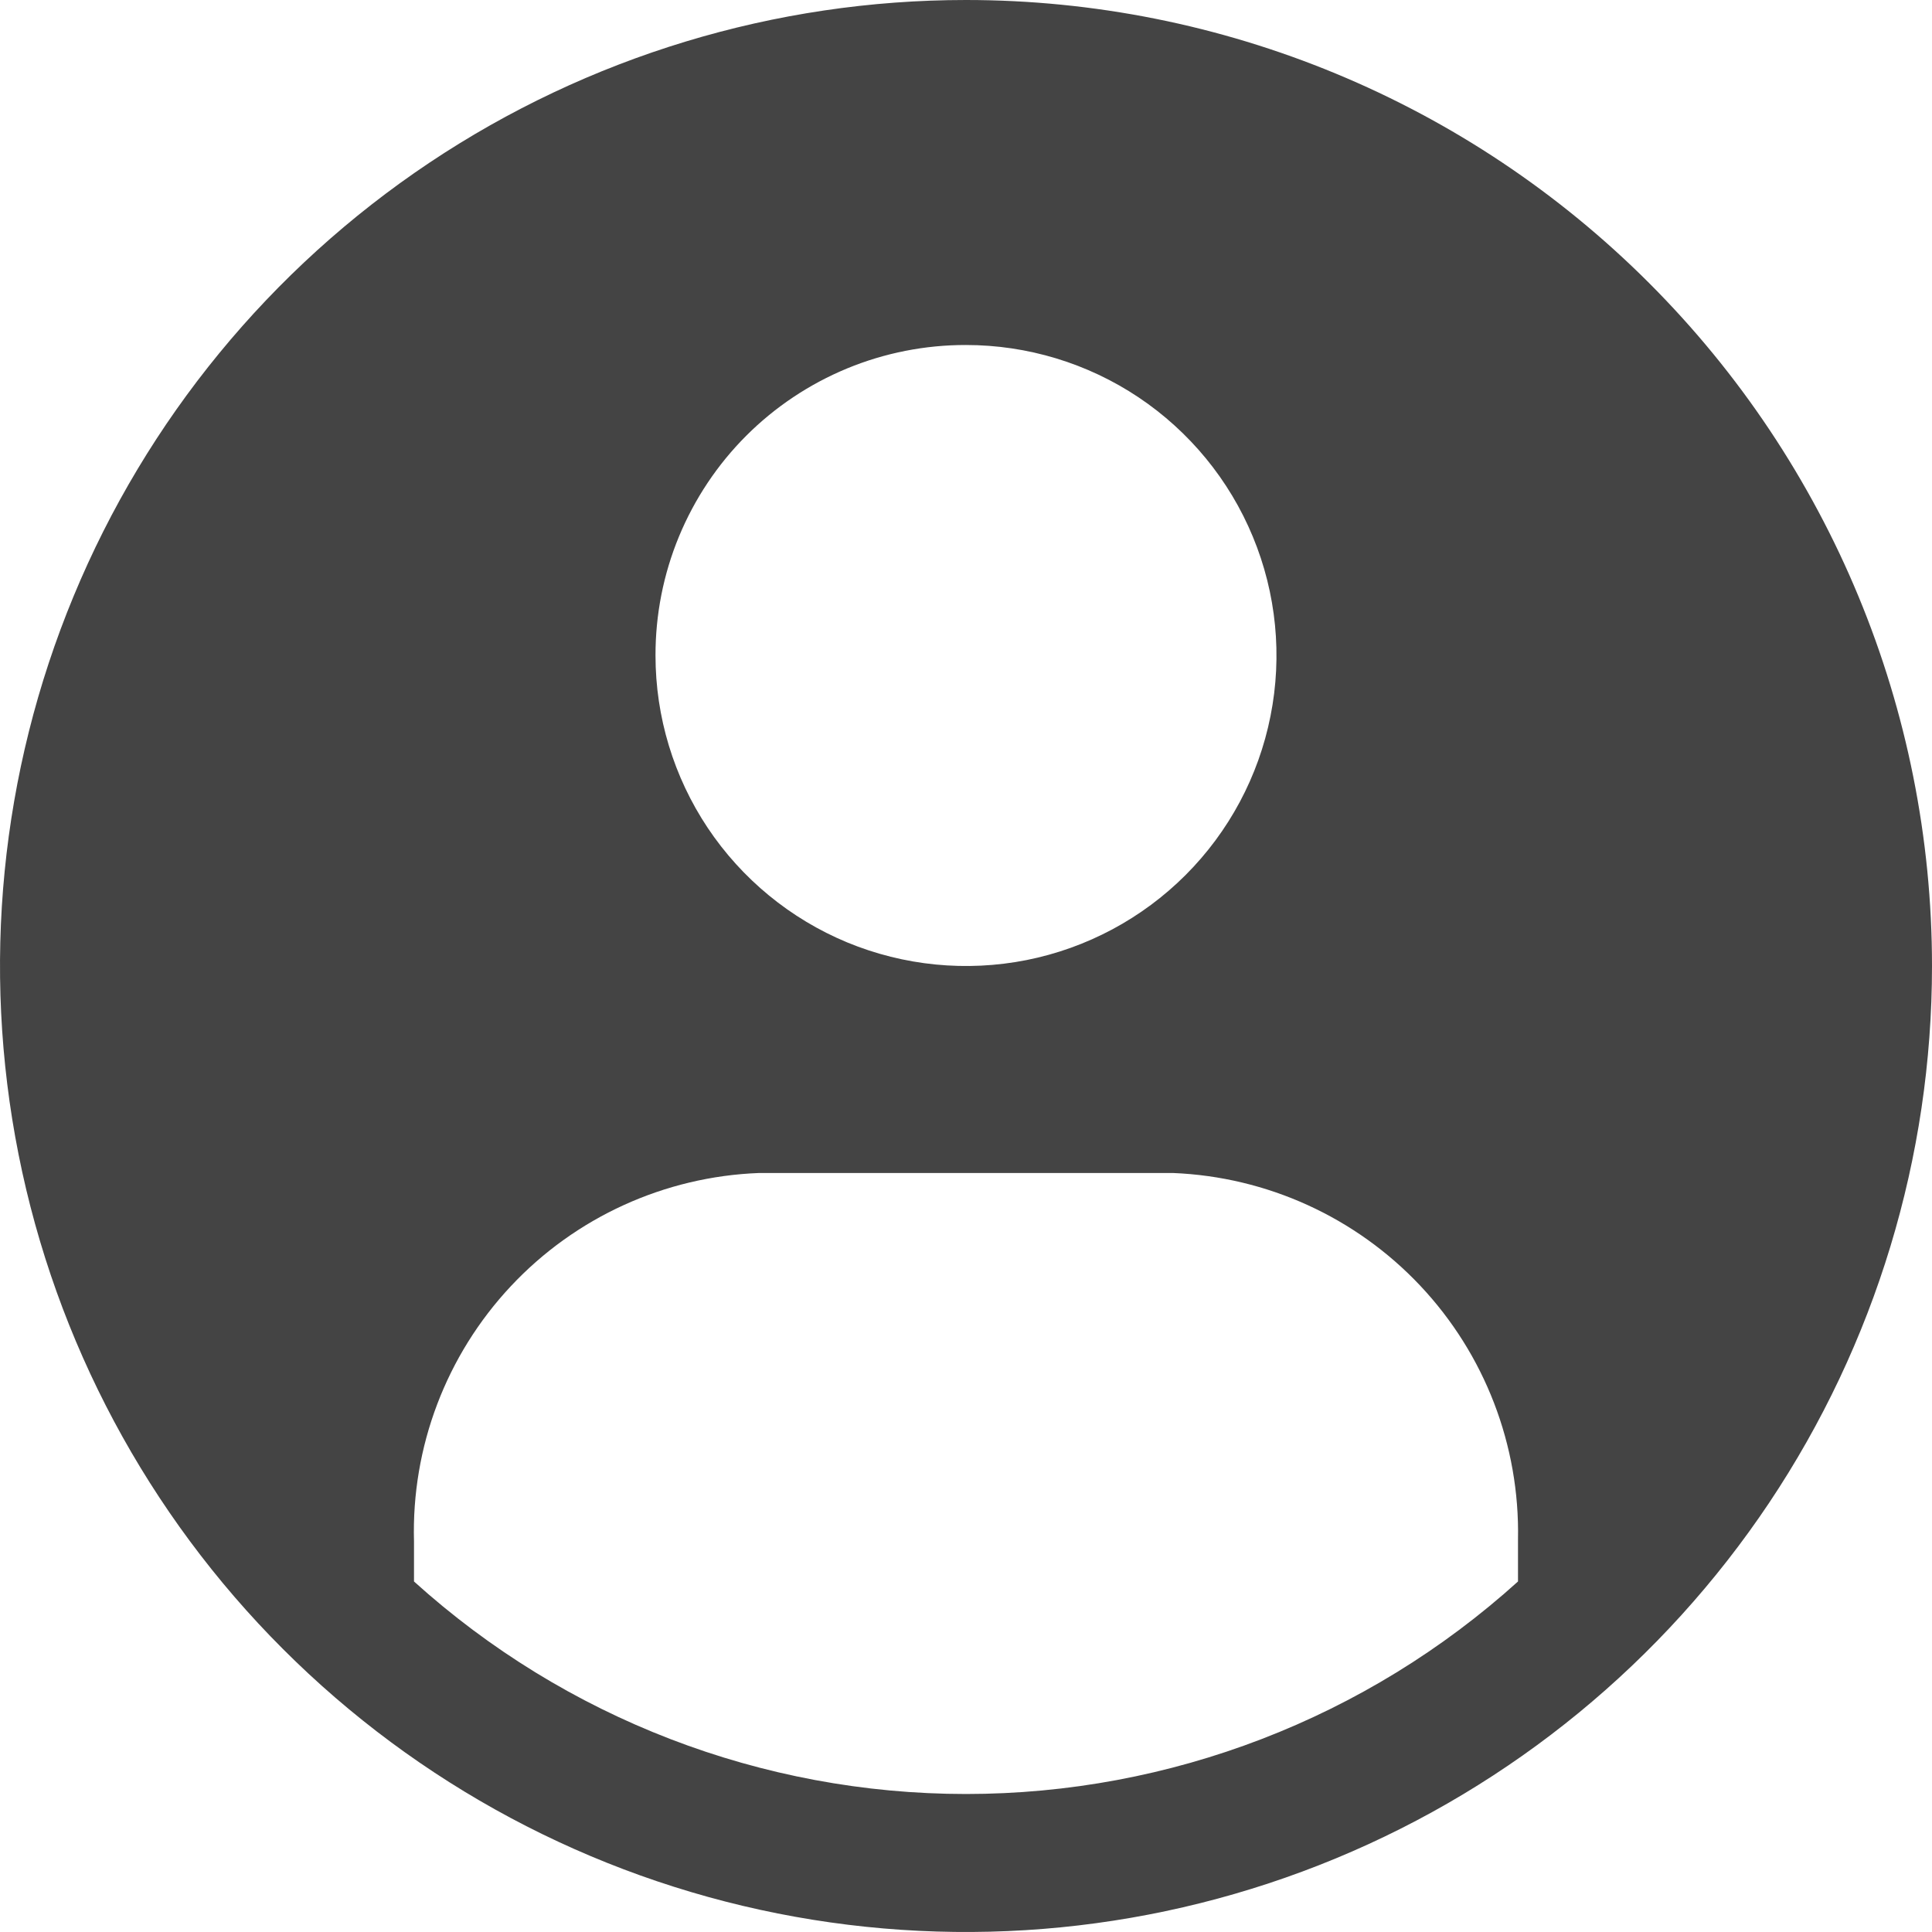 <svg width="28" height="28" viewBox="0 0 28 28" fill="none" xmlns="http://www.w3.org/2000/svg">
<path d="M14 0C11.231 0 8.524 0.821 6.222 2.359C3.92 3.898 2.125 6.084 1.066 8.642C0.006 11.201 -0.271 14.015 0.269 16.731C0.809 19.447 2.143 21.942 4.101 23.899C6.058 25.857 8.553 27.191 11.269 27.731C13.985 28.271 16.799 27.994 19.358 26.934C21.916 25.875 24.102 24.08 25.641 21.778C27.179 19.476 28 16.769 28 14C28 10.287 26.525 6.726 23.899 4.101C21.274 1.475 17.713 0 14 0ZM14 5C14.89 5 15.76 5.264 16.5 5.758C17.24 6.253 17.817 6.956 18.157 7.778C18.498 8.6 18.587 9.505 18.413 10.378C18.24 11.251 17.811 12.053 17.182 12.682C16.553 13.311 15.751 13.74 14.878 13.914C14.005 14.087 13.1 13.998 12.278 13.658C11.456 13.317 10.753 12.74 10.258 12C9.764 11.26 9.5 10.39 9.5 9.5C9.499 8.909 9.614 8.323 9.84 7.776C10.066 7.23 10.397 6.733 10.815 6.315C11.233 5.897 11.73 5.566 12.276 5.34C12.823 5.114 13.409 4.999 14 5ZM22 22.92C19.807 24.902 16.956 26 14 26C11.044 26 8.193 24.902 6 22.92V22.34C5.962 20.971 6.466 19.642 7.402 18.642C8.338 17.642 9.631 17.052 11 17H17C18.363 17.055 19.649 17.641 20.584 18.634C21.519 19.627 22.027 20.947 22 22.31V22.92Z" fill="#444"/>
</svg>
